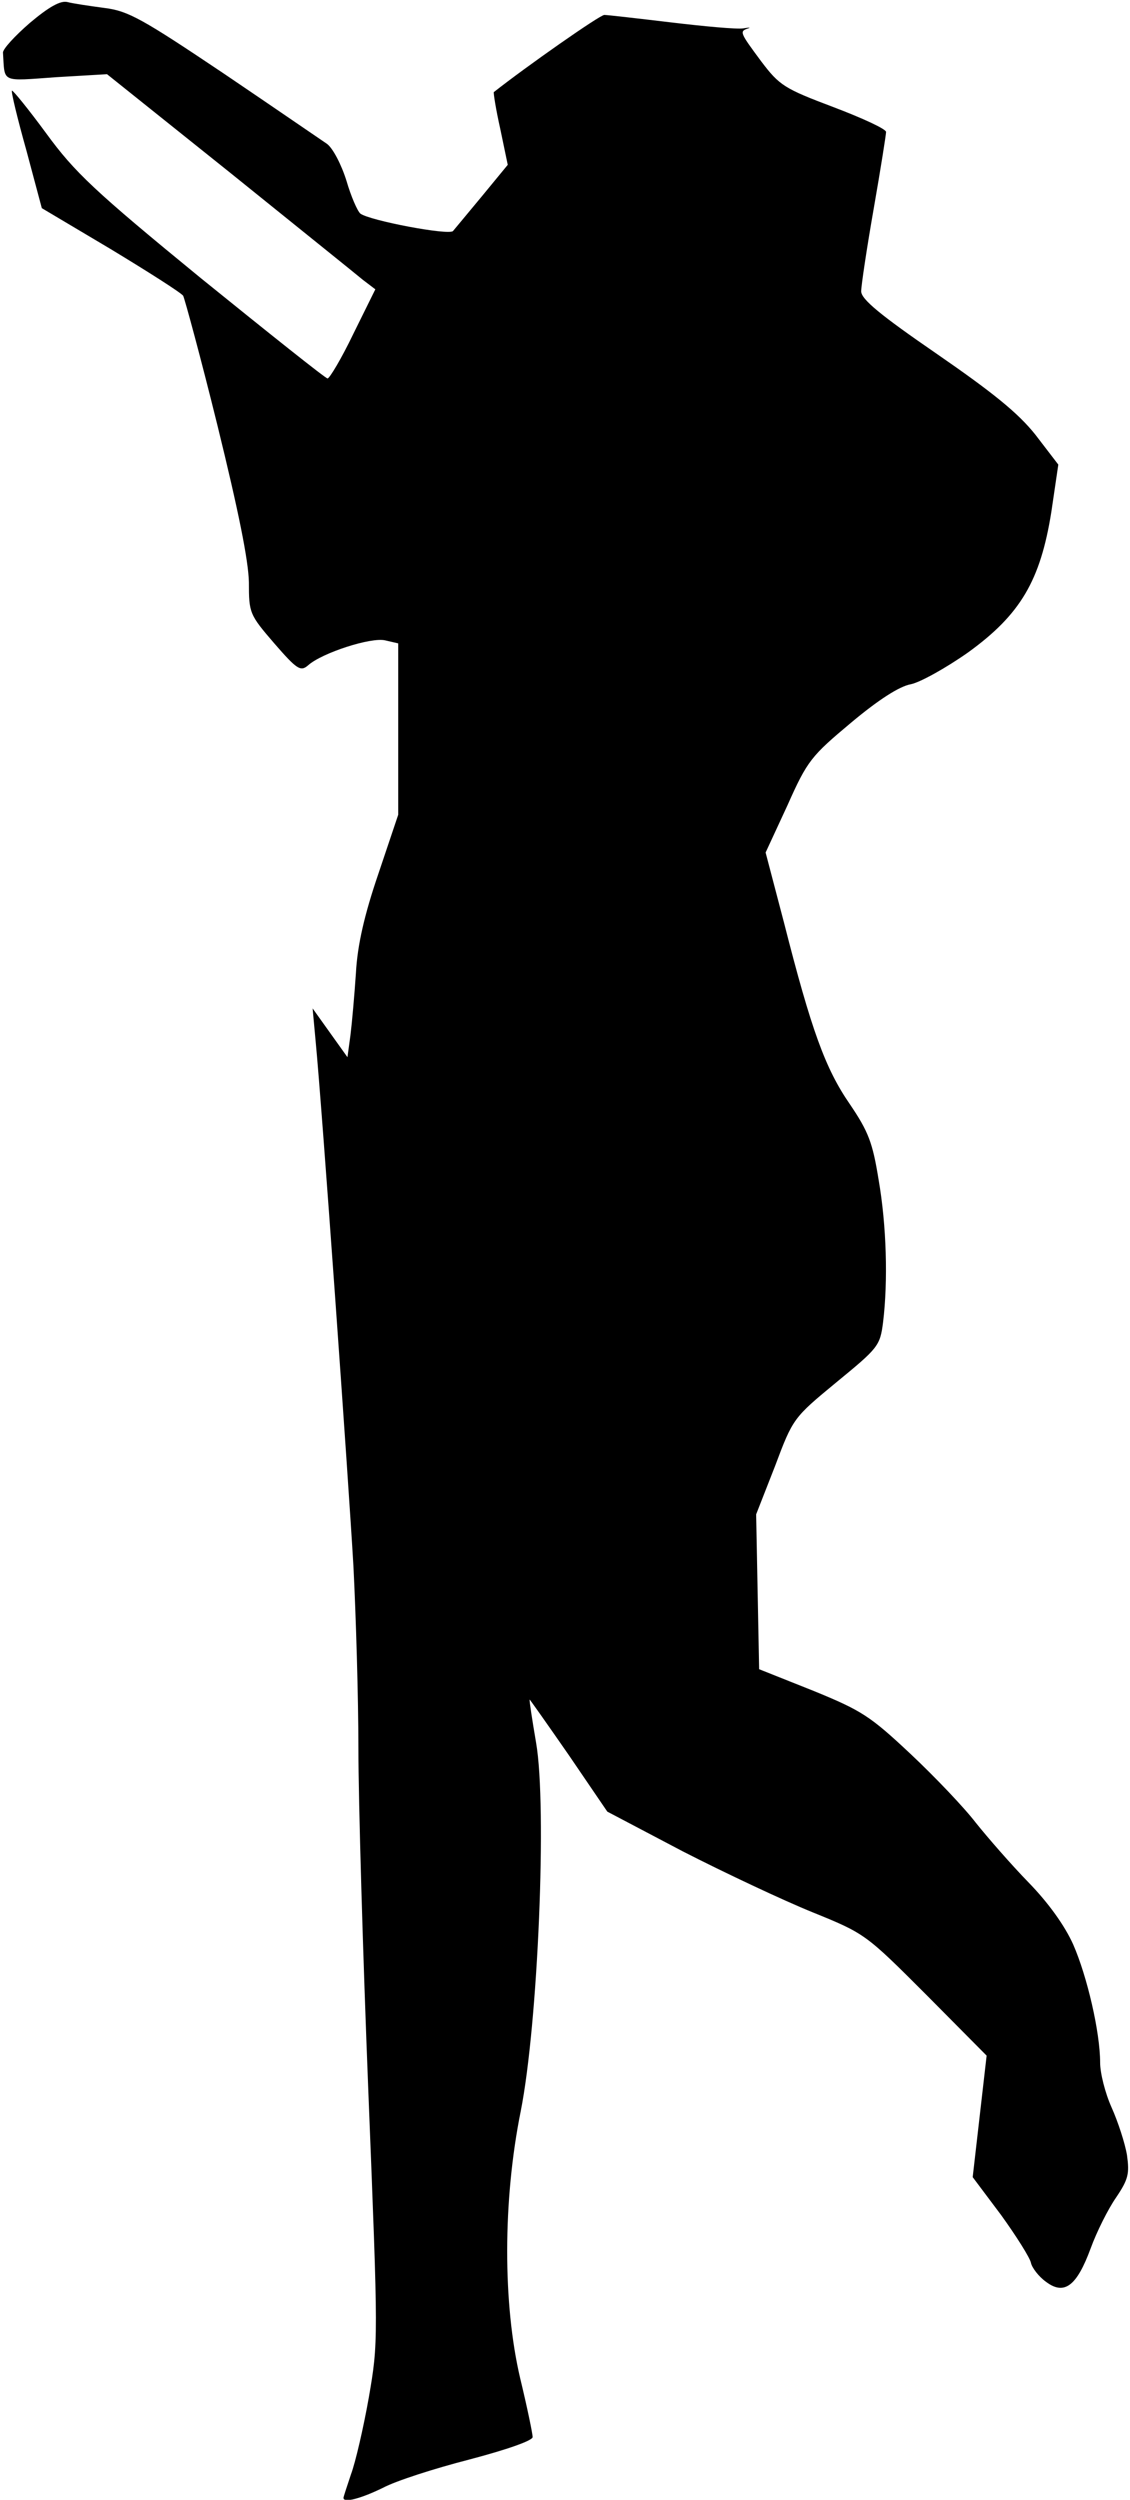 <?xml version="1.0" standalone="no"?>
<!DOCTYPE svg PUBLIC "-//W3C//DTD SVG 20010904//EN"
 "http://www.w3.org/TR/2001/REC-SVG-20010904/DTD/svg10.dtd">
<svg version="1.0" xmlns="http://www.w3.org/2000/svg"
 width="227pt" height="502pt" viewBox="0 0 227 502"
 preserveAspectRatio="xMidYMid meet">
<g transform="translate(0,502) scale(0.1,-0.1)"
fill="#000000" stroke="none">
<path fill="#000000" stroke="none" d="M60 4974 c-30 -26 -55 -53 -54 -60 4
-61 -6 -57 107 -49 l102 6 245 -196 c135 -109 256 -206 269 -217 l25 -19 -44
-89 c-24 -50 -48 -90 -52 -90 -4 0 -118 91 -254 201 -215 176 -254 213 -311
291 -36 49 -67 87 -69 86 -2 -2 11 -56 29 -120 l31 -116 138 -82 c76 -46 142
-88 146 -94 3 -6 35 -123 69 -261 42 -171 62 -270 63 -314 0 -62 1 -65 51
-123 46 -53 53 -57 68 -44 28 25 127 57 155 50 l26 -6 0 -172 0 -172 -40 -119
c-28 -82 -42 -143 -45 -199 -3 -45 -8 -101 -11 -125 l-6 -44 -35 49 -35 49 6
-65 c13 -135 66 -882 76 -1055 5 -99 10 -264 10 -367 0 -102 9 -413 20 -689
20 -502 20 -502 1 -613 -11 -62 -27 -131 -36 -155 -8 -24 -15 -45 -15 -47 0
-11 36 -1 79 20 26 14 104 39 174 57 76 20 127 38 127 45 0 7 -11 60 -25 118
-35 149 -35 357 1 536 35 176 53 613 31 740 -8 47 -14 86 -13 87 0 1 36 -50
79 -112 l77 -113 152 -80 c84 -43 201 -98 260 -122 106 -43 107 -44 229 -166
l121 -122 -14 -122 -14 -122 57 -76 c31 -43 58 -86 60 -96 2 -10 16 -28 30
-38 37 -28 62 -9 90 67 12 33 35 79 51 102 25 37 27 48 22 85 -4 24 -18 67
-31 96 -13 29 -23 69 -23 90 0 61 -26 173 -54 237 -17 38 -50 84 -90 125 -35
36 -82 90 -106 120 -23 30 -82 92 -131 138 -81 76 -98 87 -196 127 l-108 43
-3 155 -3 156 38 97 c36 96 37 97 123 168 84 69 88 73 94 121 10 82 7 194 -9
286 -12 74 -20 96 -58 152 -49 71 -77 148 -132 364 l-37 141 44 95 c40 90 48
99 128 166 55 46 97 73 120 77 19 4 71 33 115 64 105 76 145 144 167 282 l14
95 -46 60 c-35 44 -86 85 -199 163 -112 77 -151 109 -151 125 0 11 11 85 25
165 14 80 25 150 25 155 0 6 -48 28 -106 50 -98 37 -108 43 -145 92 -43 58
-44 60 -26 66 6 2 2 2 -10 0 -13 -2 -78 4 -145 12 -67 8 -128 15 -134 15 -9 0
-156 -103 -222 -155 -1 -1 4 -34 13 -74 l15 -72 -51 -62 c-28 -34 -55 -66 -59
-71 -9 -9 -167 21 -186 35 -6 5 -19 35 -28 66 -10 32 -27 65 -39 74 -12 8
-105 72 -207 141 -164 110 -192 126 -240 132 -30 4 -64 9 -75 12 -14 3 -37
-10 -75 -42z"/>
</g>
</svg>
